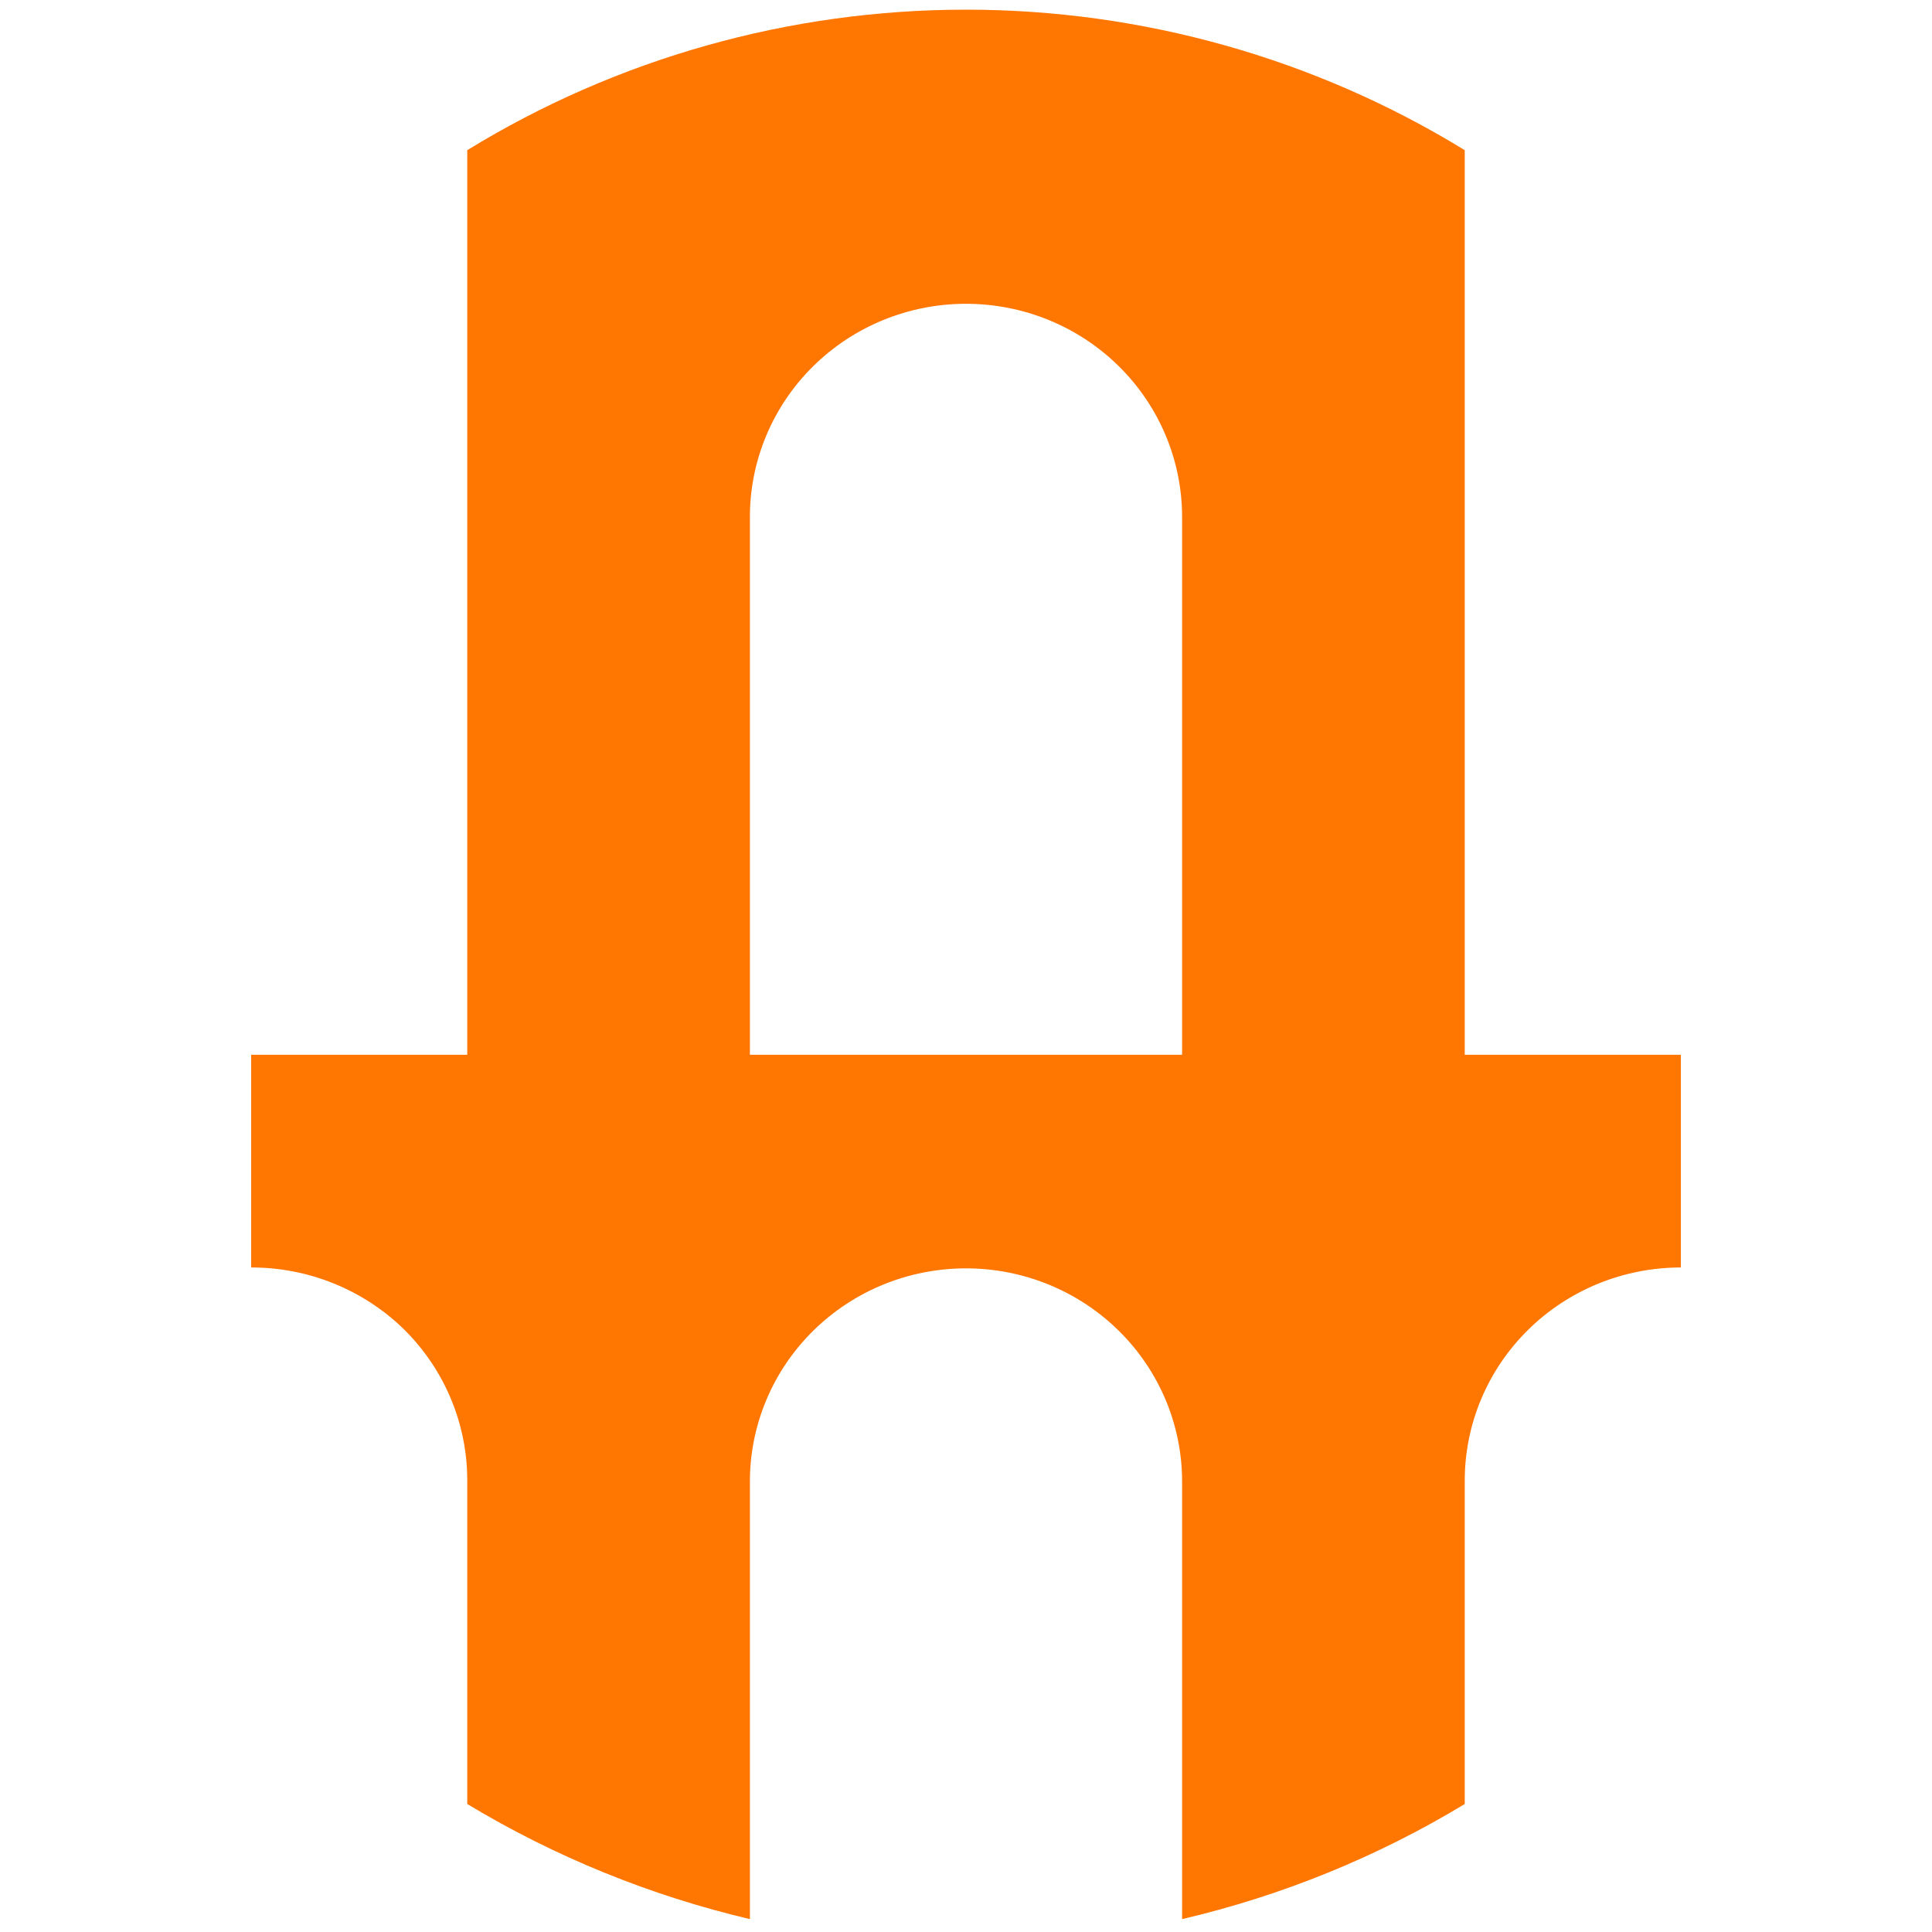 <svg width="600" height="600" viewBox="0 0 600 600" fill="none" xmlns="http://www.w3.org/2000/svg">
<path d="M454.89 327.571V46.637C408.402 18.116 354.748 3 300 3C245.252 3 191.598 18.116 145.11 46.637V327.571H78V393.625C95.814 393.594 112.912 400.535 125.542 412.924C138.104 425.381 145.141 442.245 145.11 459.815V560.255C172.29 576.634 201.911 588.696 232.89 596V460.086C232.89 442.532 239.961 425.696 252.546 413.283C265.132 400.87 282.201 393.897 300 393.897C317.799 393.897 334.868 400.87 347.454 413.283C360.039 425.696 367.11 442.532 367.11 460.086V596C398.105 588.746 427.735 576.681 454.89 560.255V459.815C454.89 442.26 461.961 425.424 474.546 413.011C487.132 400.598 504.201 393.625 522 393.625V327.571H454.89ZM232.89 327.571V160.533C232.89 142.978 239.961 126.143 252.546 113.73C265.132 101.317 282.201 94.343 300 94.343C317.799 94.343 334.868 101.317 347.454 113.73C360.039 126.143 367.11 142.978 367.11 160.533V327.571H232.89Z" fill="#FF7600"/>
</svg>
